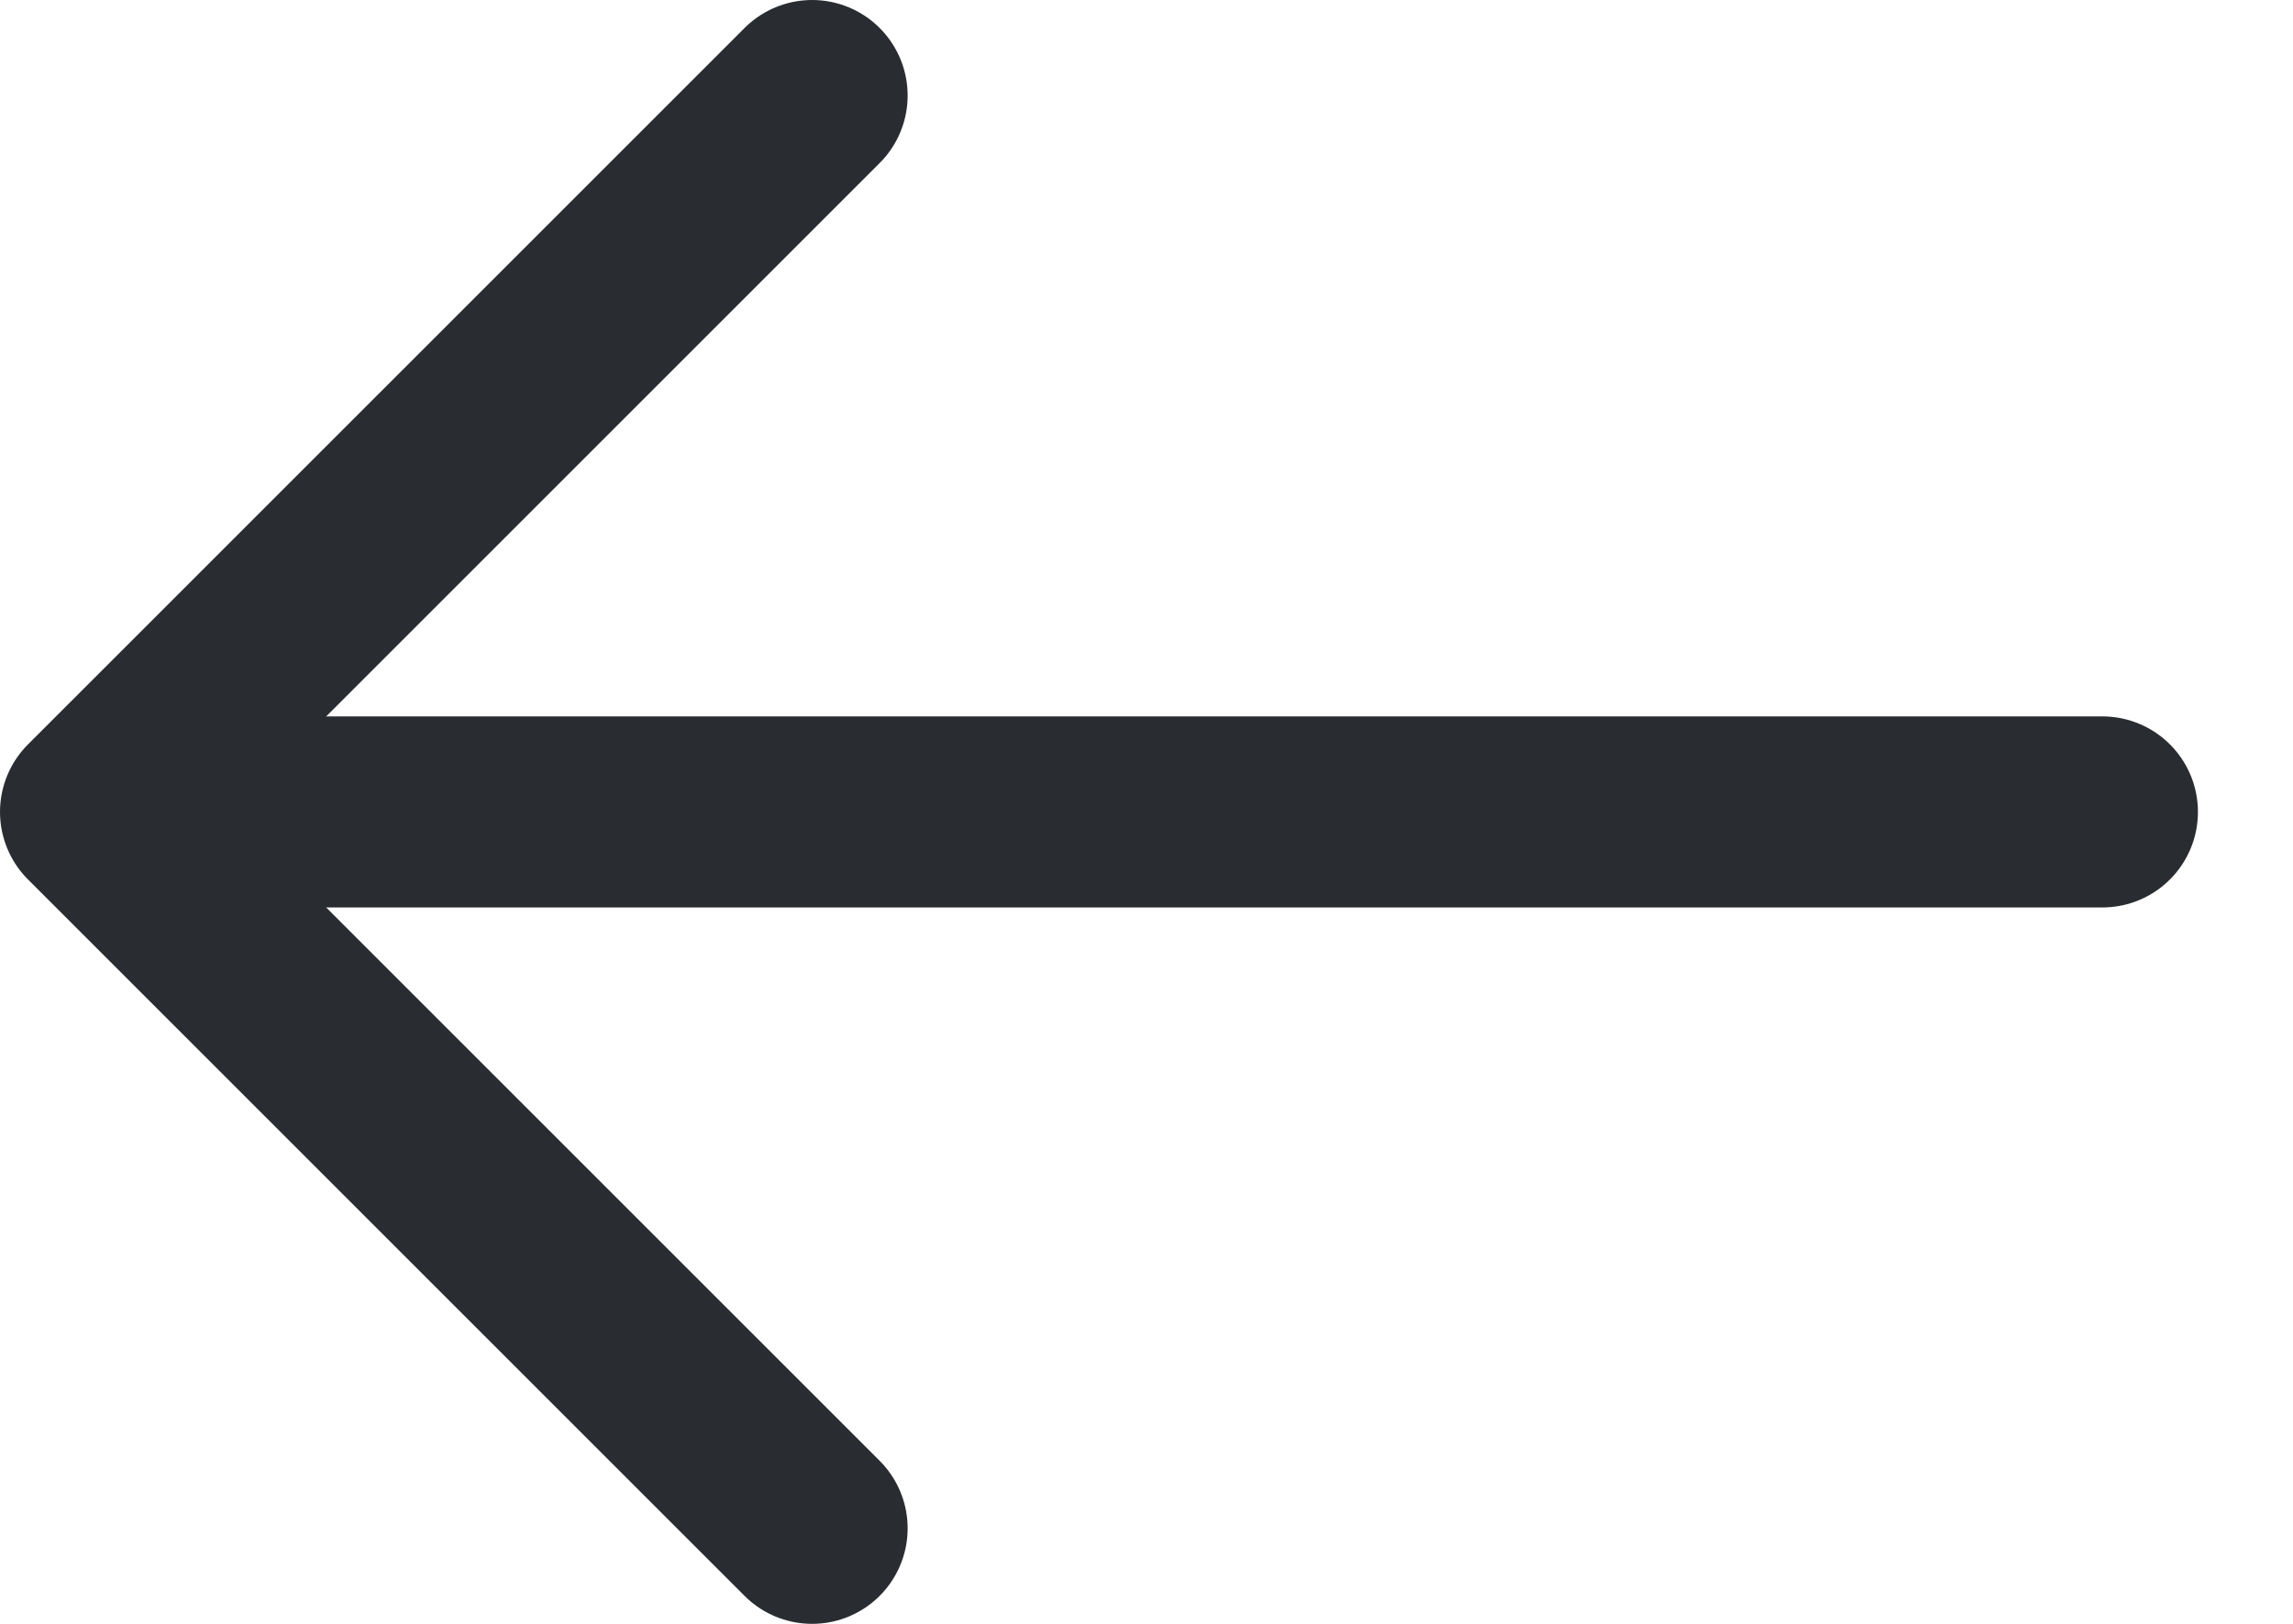 <svg width="24" height="17" viewBox="0 0 24 17" fill="none" xmlns="http://www.w3.org/2000/svg">
<path d="M8.5 1L1 8.5L8.5 16" stroke="#292D32" stroke-width="2" stroke-miterlimit="10" stroke-linecap="round" stroke-linejoin="round"/>
<path d="M22.005 8.5H1.21" stroke="#292D32" stroke-width="2" stroke-miterlimit="10" stroke-linecap="round" stroke-linejoin="round"/>
</svg>
